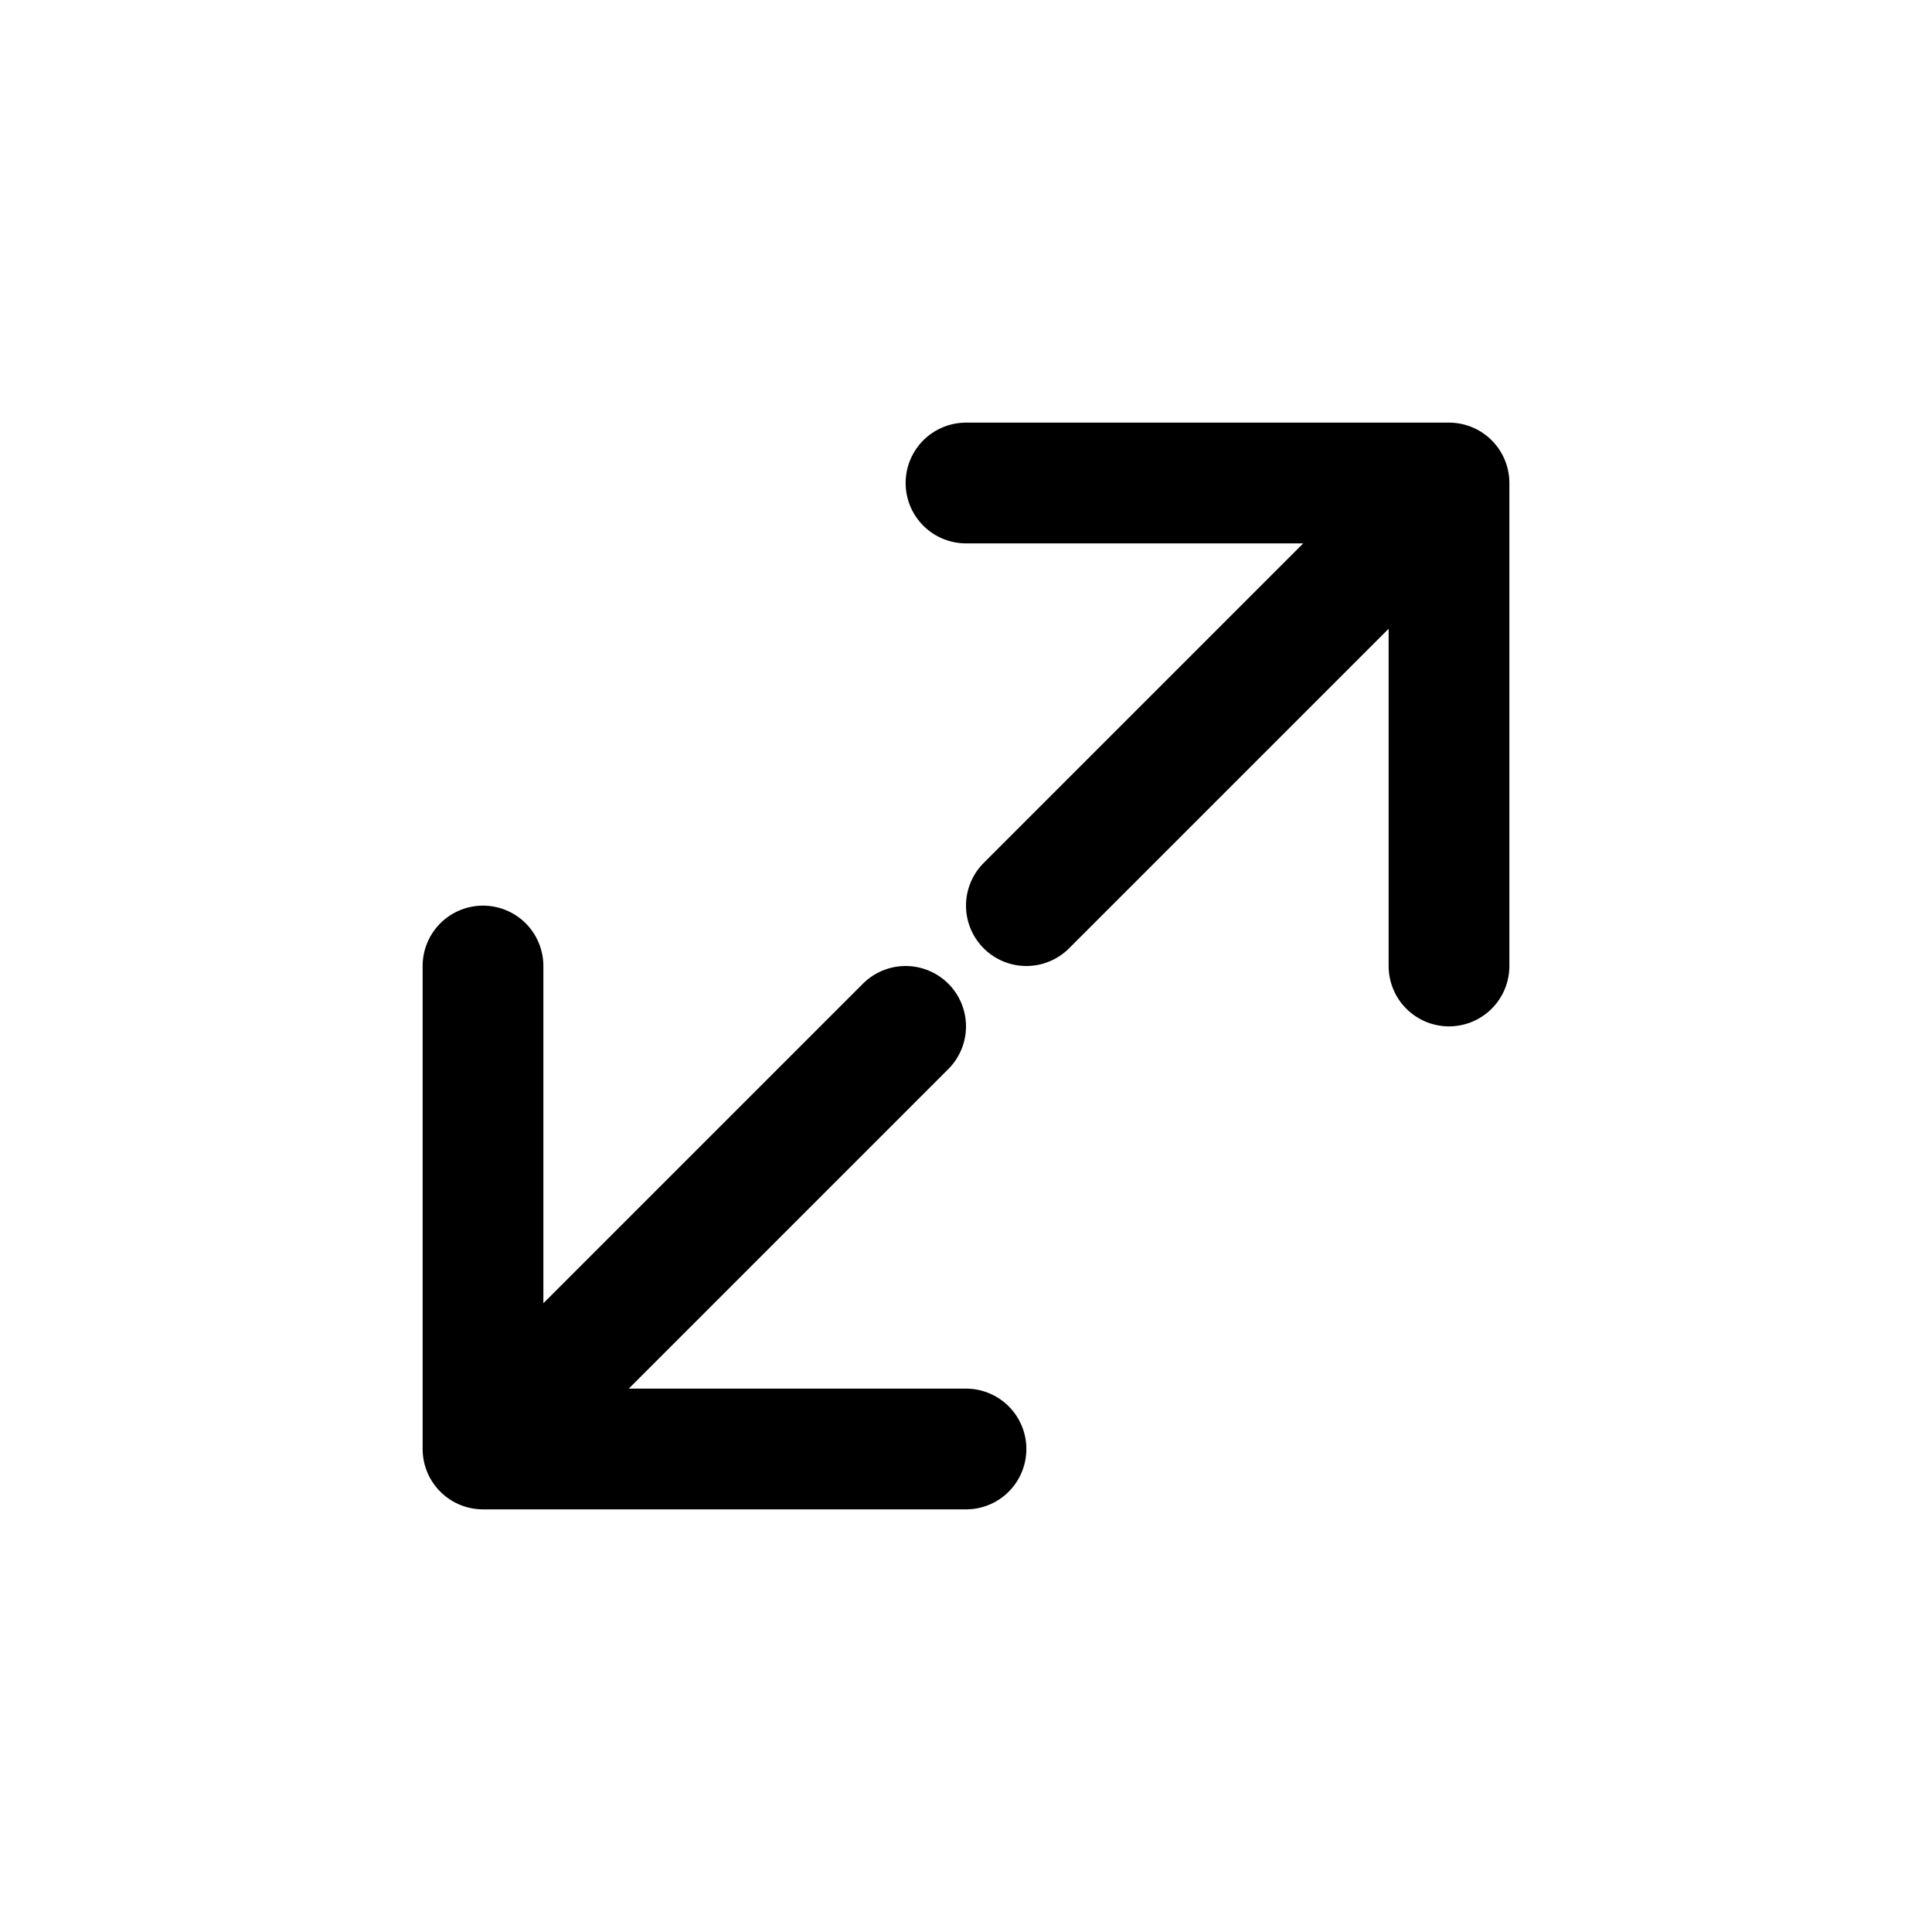 <svg xmlns="http://www.w3.org/2000/svg" width="512" height="512">
	<path d="M256,128 L384,128 L384,256 M384,128 L272,240 M256,384 L128,384 L128,256 M128,384 L240,272" stroke="#000" stroke-width="32px" stroke-linecap="round" stroke-linejoin="round" fill="none"></path>
</svg>